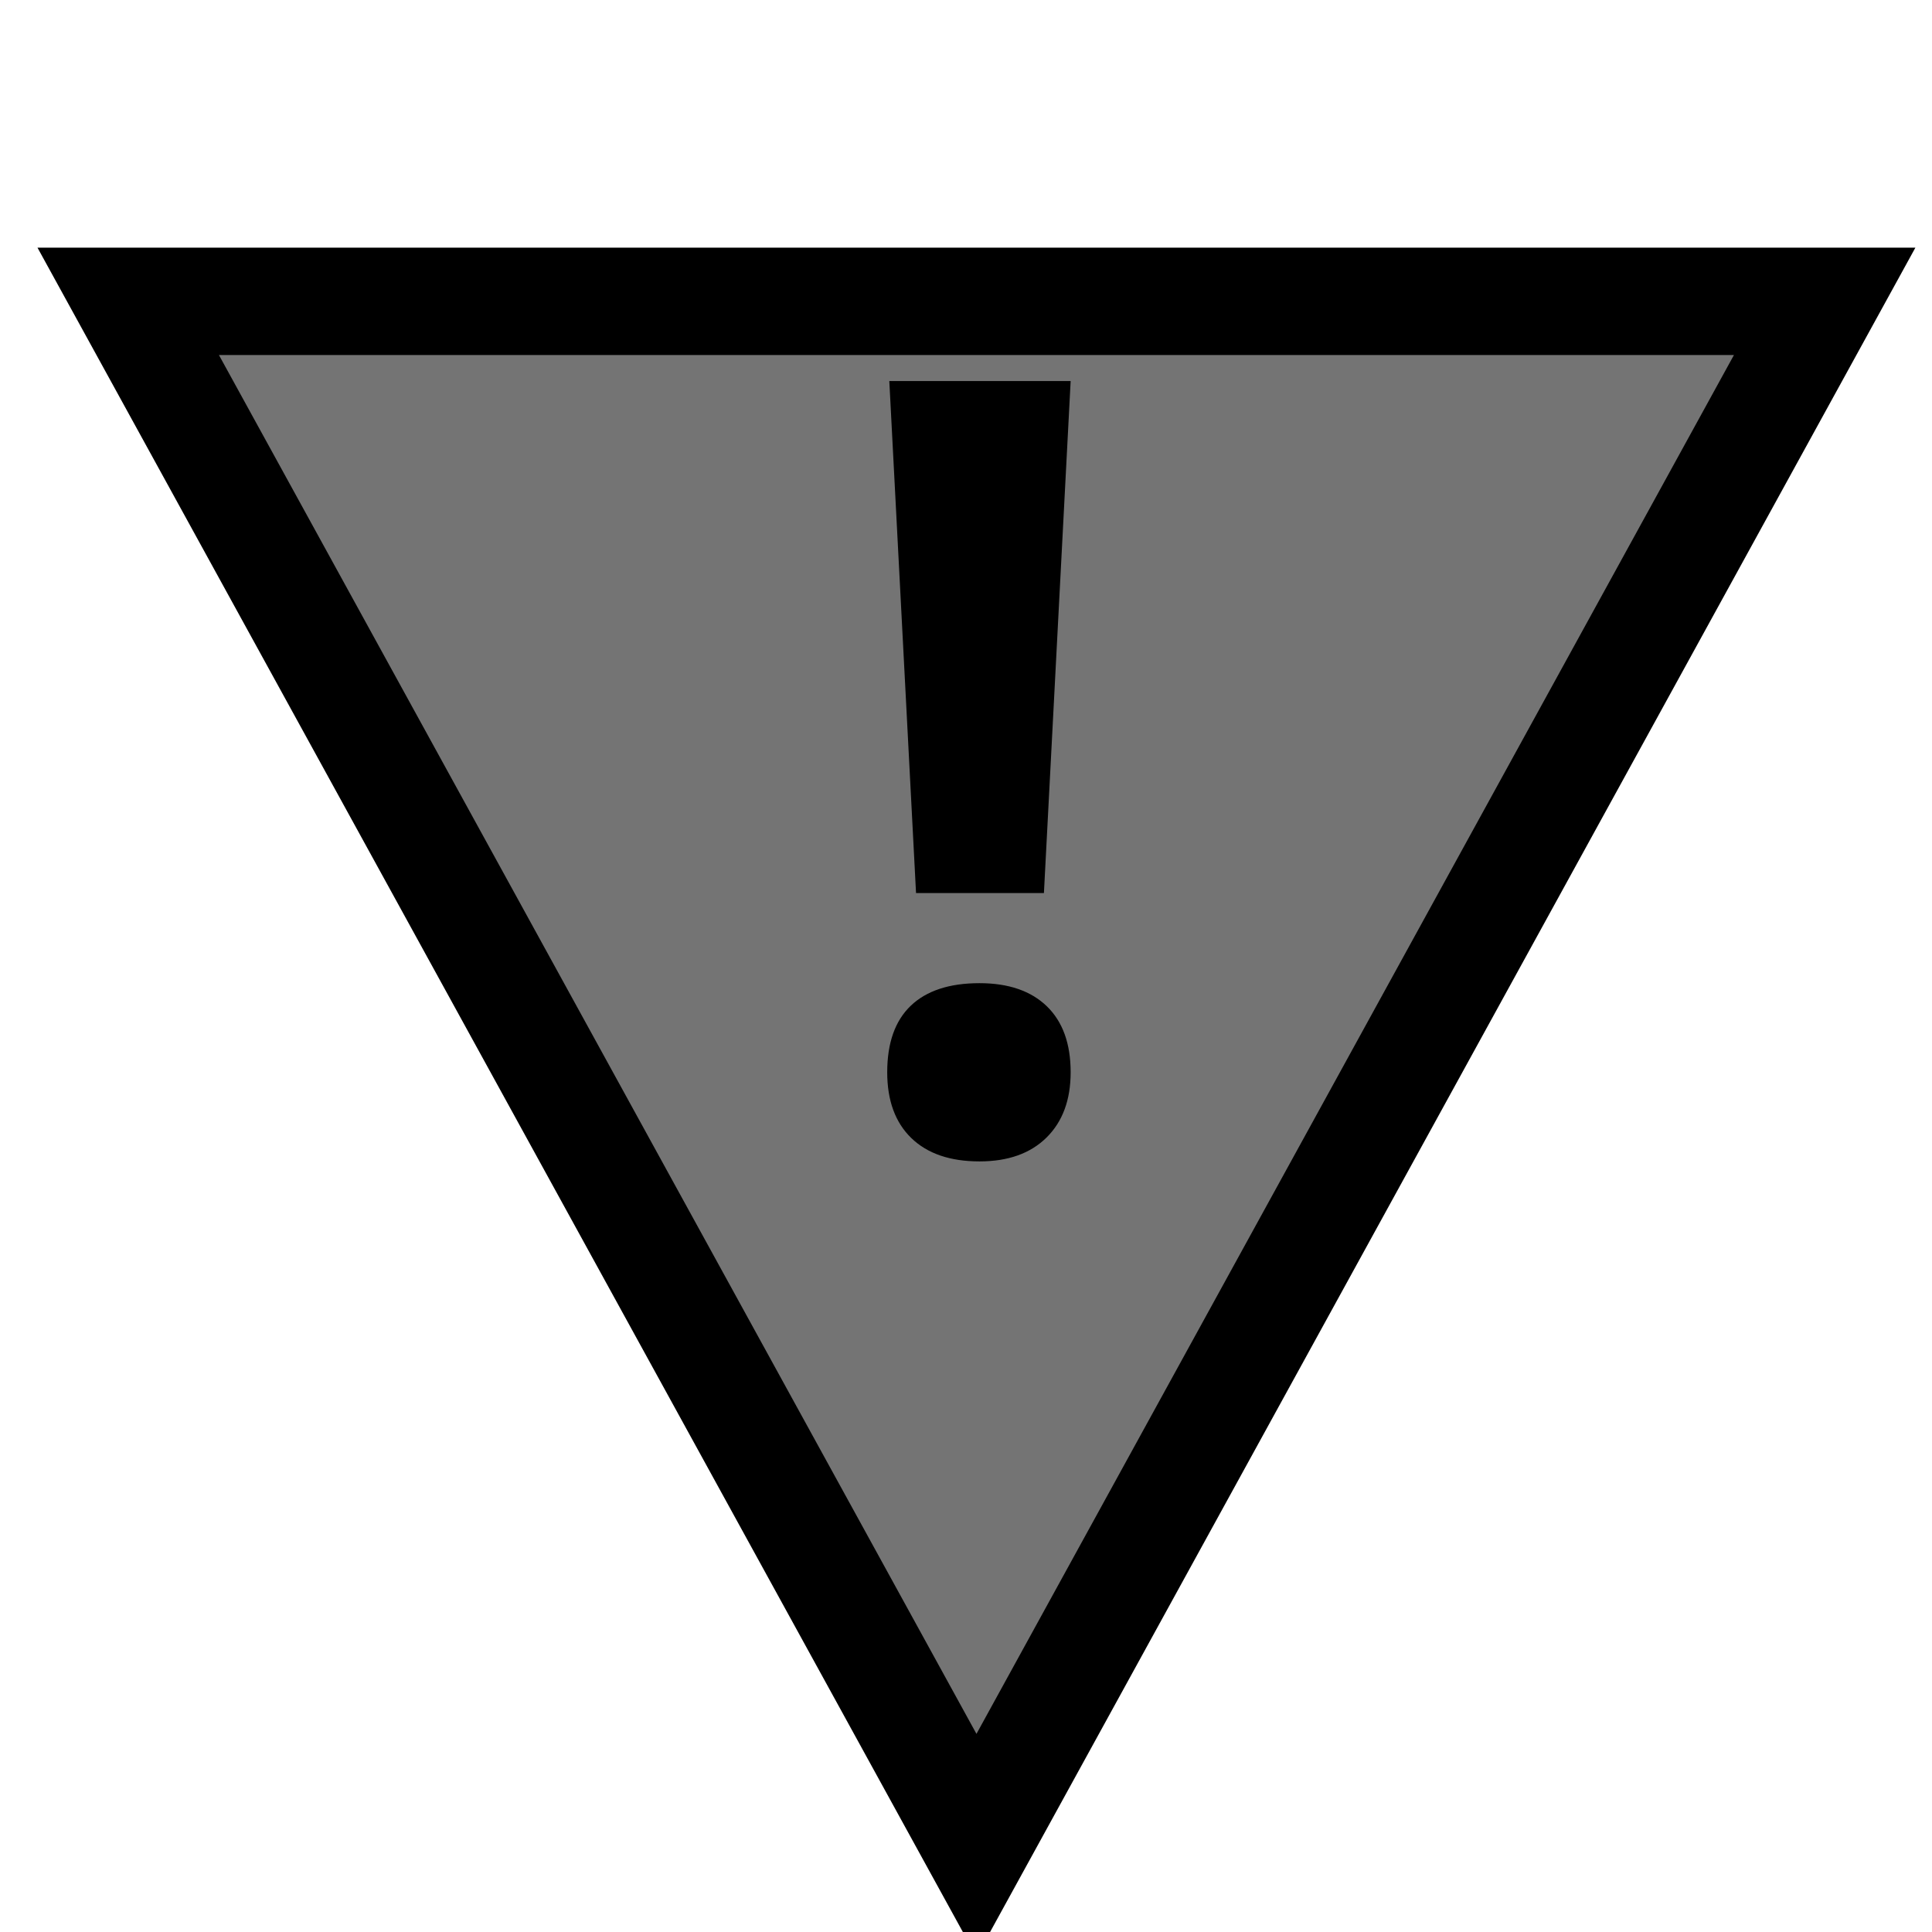 <?xml version="1.0" standalone="no"?><!-- Generator: Gravit.io --><svg xmlns="http://www.w3.org/2000/svg" xmlns:xlink="http://www.w3.org/1999/xlink" style="isolation:isolate" viewBox="0 0 36 36" width="36" height="36"><defs><clipPath id="_clipPath_wsFZ15rTWPVzCWdYEouLtb7zh6fXxfHM"><rect width="36" height="36"/></clipPath></defs><g clip-path="url(#_clipPath_wsFZ15rTWPVzCWdYEouLtb7zh6fXxfHM)"><defs><filter id="cOmcLfkJPmb2NagPMUsi6bWW7KUarnIX" x="-7.611" y="-4.385" width="51.611" height="48.771" filterUnits="userSpaceOnUse"><feGaussianBlur xmlns="http://www.w3.org/2000/svg" in="SourceGraphic" stdDeviation="2.147"/><feOffset xmlns="http://www.w3.org/2000/svg" dx="0" dy="2" result="pf_100_offsetBlur"/><feFlood xmlns="http://www.w3.org/2000/svg" flood-color="#000000" flood-opacity="0.65"/><feComposite xmlns="http://www.w3.org/2000/svg" in2="pf_100_offsetBlur" operator="in" result="pf_100_dropShadow"/><feBlend xmlns="http://www.w3.org/2000/svg" in="SourceGraphic" in2="pf_100_dropShadow" mode="normal"/></filter></defs><g filter="url(#cOmcLfkJPmb2NagPMUsi6bWW7KUarnIX)"><polygon points="34,3.615,18.195,32.385,2.389,3.615" fill="rgb(116,116,116)" vector-effect="non-scaling-stroke" stroke-width="2" stroke="rgb(0,0,0)" stroke-linejoin="miter" stroke-linecap="square" stroke-miterlimit="3"/></g><path d=" M 19.95 7.1 L 19.452 16.641 L 17.069 16.641 L 16.571 7.1 L 19.95 7.1 L 19.95 7.1 Z  M 16.532 19.98 L 16.532 19.98 L 16.532 19.98 Q 16.532 19.16 16.971 18.74 L 16.971 18.74 L 16.971 18.74 Q 17.411 18.32 18.251 18.32 L 18.251 18.32 L 18.251 18.32 Q 19.061 18.32 19.506 18.75 L 19.506 18.75 L 19.506 18.75 Q 19.95 19.18 19.95 19.98 L 19.95 19.98 L 19.95 19.98 Q 19.95 20.752 19.501 21.196 L 19.501 21.196 L 19.501 21.196 Q 19.051 21.641 18.251 21.641 L 18.251 21.641 L 18.251 21.641 Q 17.43 21.641 16.981 21.206 L 16.981 21.206 L 16.981 21.206 Q 16.532 20.771 16.532 19.98 Z " fill-rule="evenodd" fill="rgb(0,0,0)"/></g></svg>